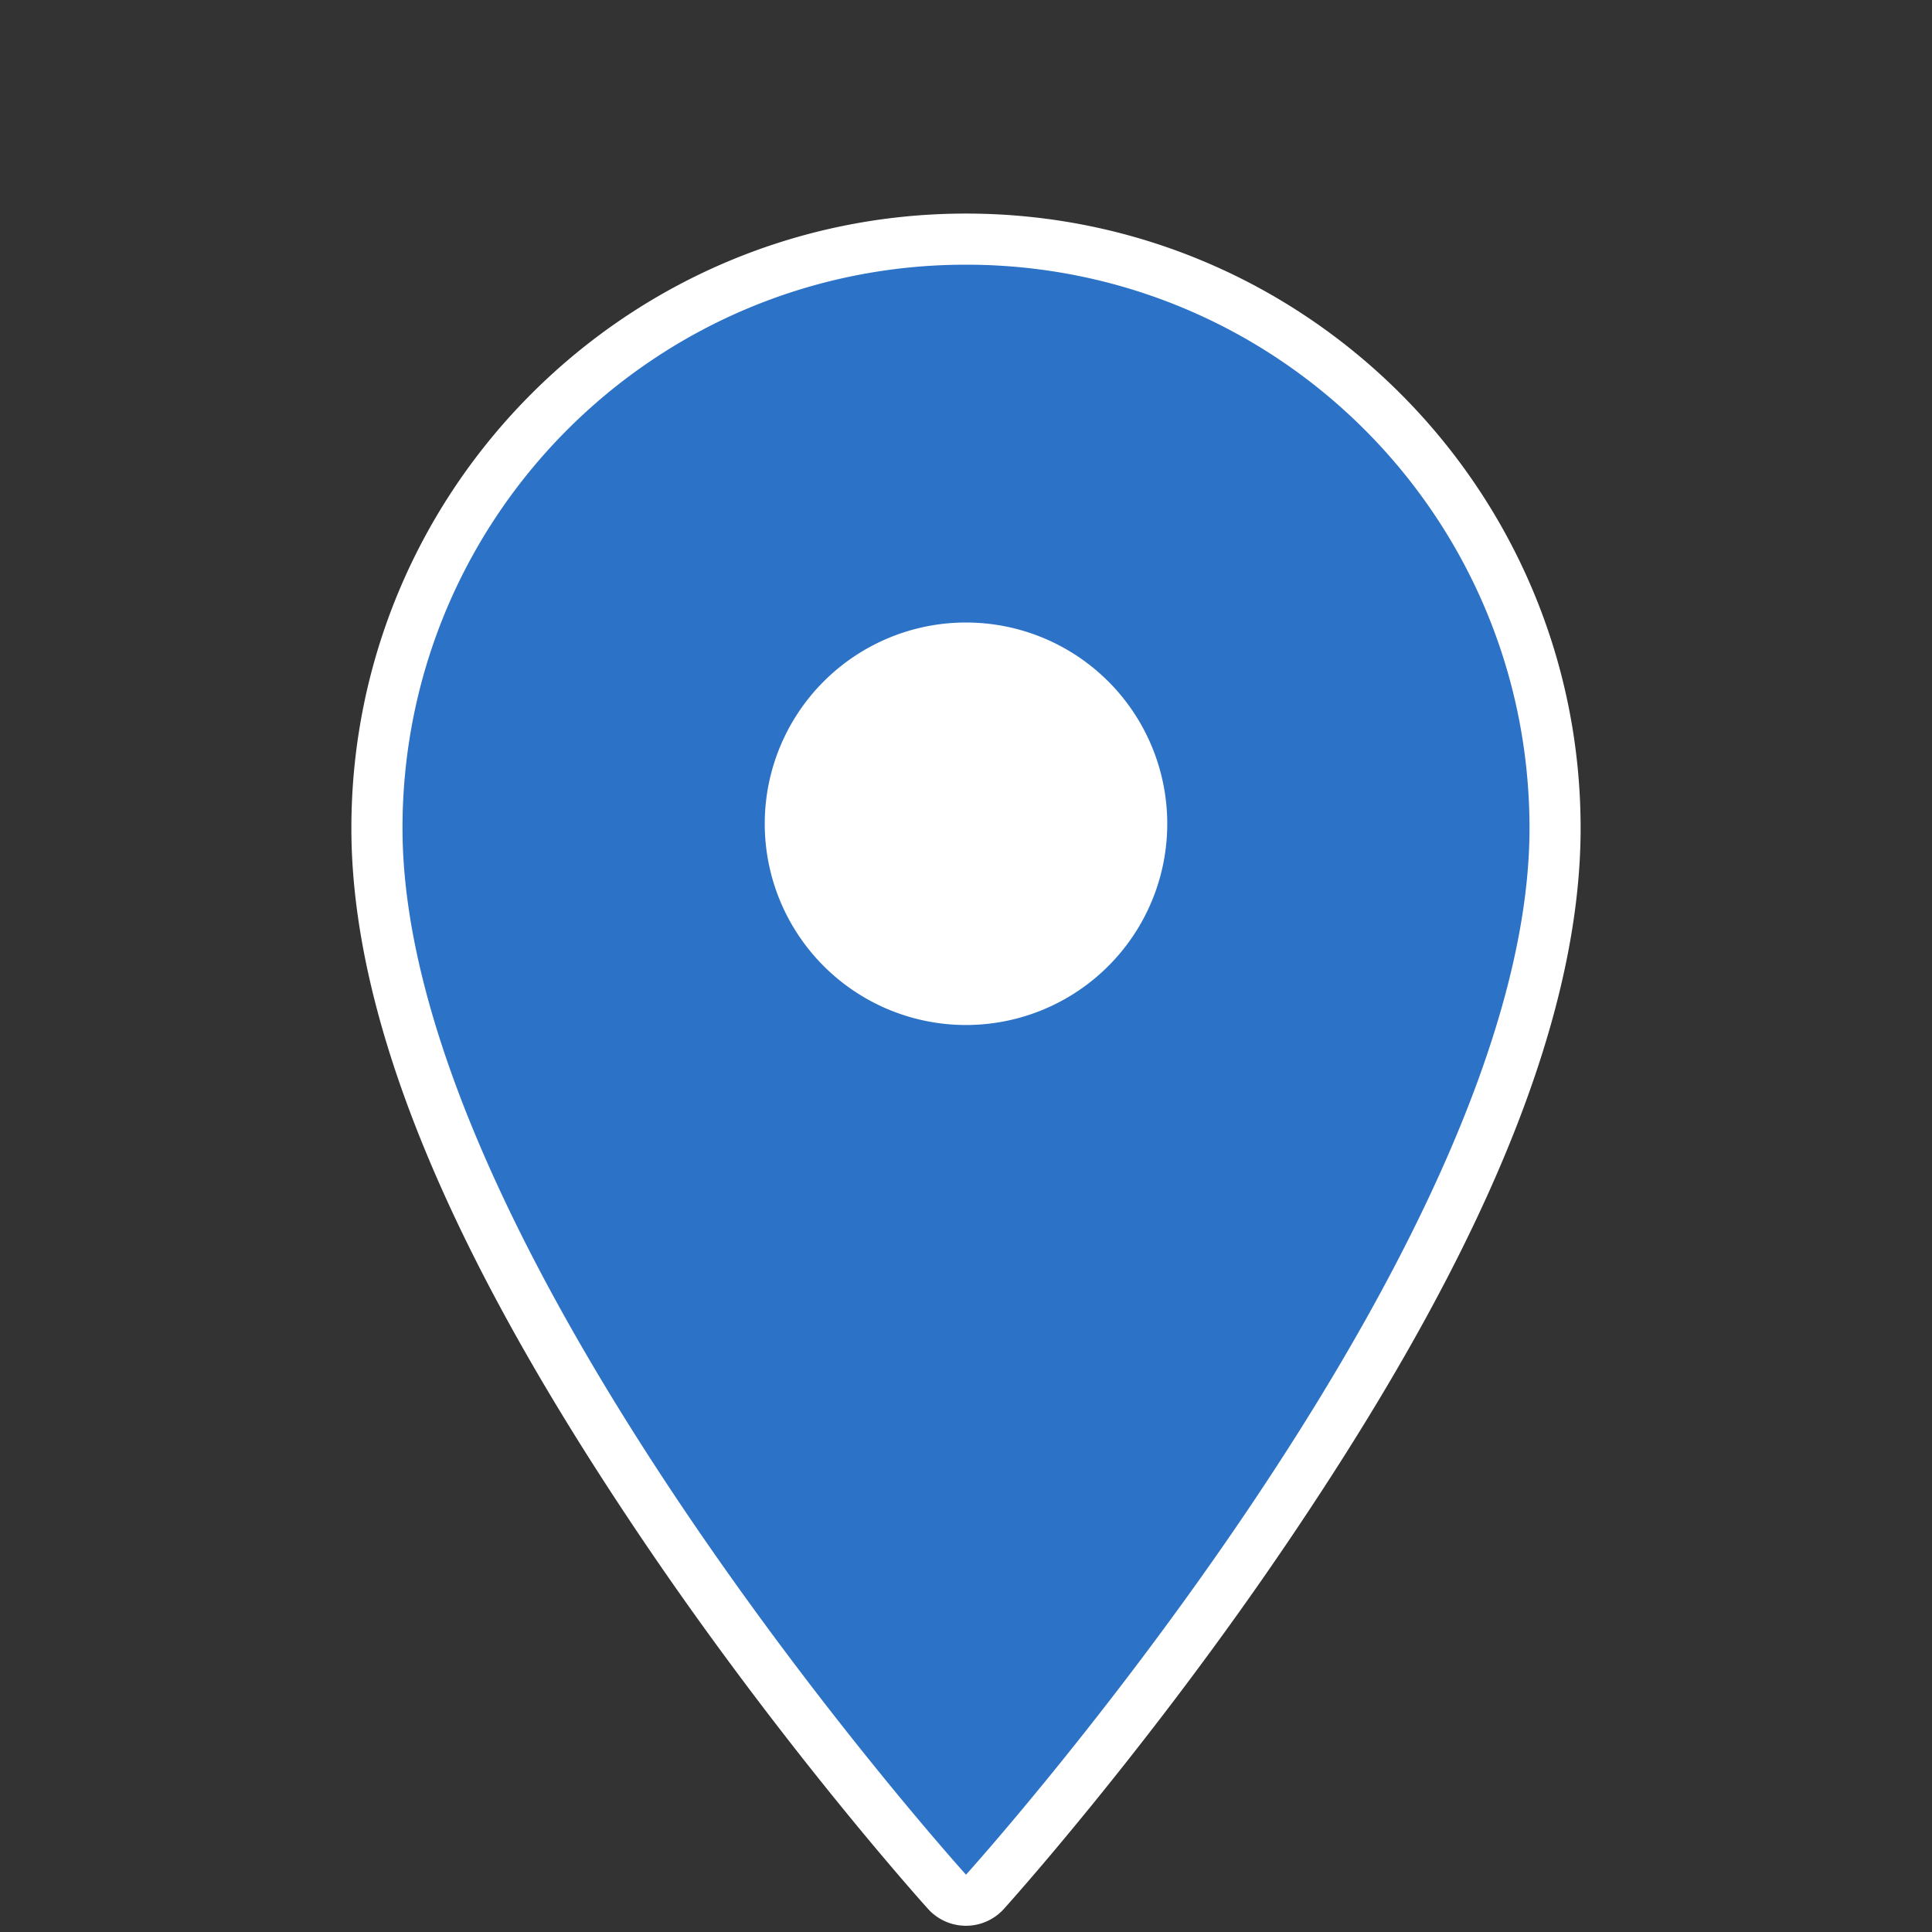 <?xml version="1.0" encoding="UTF-8" standalone="no"?>
<svg
   xmlns:dc="http://purl.org/dc/elements/1.1/"
   xmlns:cc="http://creativecommons.org/ns#"
   xmlns:rdf="http://www.w3.org/1999/02/22-rdf-syntax-ns#"
   xmlns:svg="http://www.w3.org/2000/svg"
   xmlns="http://www.w3.org/2000/svg"
   xmlns:sodipodi="http://sodipodi.sourceforge.net/DTD/sodipodi-0.dtd"
   xmlns:inkscape="http://www.inkscape.org/namespaces/inkscape"
   fill="#000000"
   height="48"
   viewBox="0 0 24 24"
   width="48"
   id="svg3103"
   version="1.1"
   inkscape:version="0.91 r13725"
   sodipodi:docname="ic_place.svg"
   inkscape:export-filename="/home/dennis/marble/src/data/android/drawable-xxxhdpi/ic_place.png"
   inkscape:export-xdpi="360"
   inkscape:export-ydpi="360">
  <rect x="0" y="0" width="24" height="24" fill="#333333" stroke="none"/>
  <defs
     id="defs3111" />
  <sodipodi:namedview
     pagecolor="#ffffff"
     bordercolor="#666666"
     borderopacity="1"
     objecttolerance="10"
     gridtolerance="10"
     guidetolerance="10"
     inkscape:pageopacity="0"
     inkscape:pageshadow="2"
     inkscape:window-width="1490"
     inkscape:window-height="806"
     id="namedview3109"
     showgrid="false"
     inkscape:zoom="6.9532167"
     inkscape:cx="15.920183"
     inkscape:cy="23.125115"
     inkscape:window-x="62"
     inkscape:window-y="139"
     inkscape:window-maximized="0"
     inkscape:current-layer="svg3103"
     showguides="true"
     inkscape:guide-bbox="true" />
  <path
     sodipodi:type="inkscape:offset"
     inkscape:radius="0.63521379"
     inkscape:original="M 12 2 C 8.13 2.0000008 5.0000008 5.1299996 5 9 C 5 14.249999 12 22 12 22 C 12 22 19 14.25 19 9 C 19 5.1300002 15.87 2.0000001 12 2 z "
     style="color:#000000;display:inline;overflow:visible;visibility:visible;fill:#ffffff;fill-opacity:1;fill-rule:nonzero;stroke:none;stroke-width:1;marker:none;enable-background:accumulate"
     id="path5383"
     d="M 12,1.365 C 7.787,1.365 4.365,4.787 4.365,9 c 0,2.907 1.83,6.189 3.607,8.824 1.778,2.635 3.557,4.602 3.557,4.602 a 0.635,0.635 0 0 0 0.941,0 c 0,0 1.779,-1.967 3.557,-4.602 C 17.805,15.189 19.635,11.907 19.635,9 19.635,4.787 16.213,1.365 12,1.365 Z"
     transform="translate(0,1.288)" />
  <path
     style="fill:#2c72c7"
     d="m 12,3.288 c -3.87,0 -7,3.13 -7,7 0,5.25 7,13 7,13 0,0 7,-7.75 7,-13 0,-3.87 -3.13,-7 -7,-7 z m 0,4.445 a 2.5,2.5 0 0 1 2.5,2.5 2.5,2.5 0 0 1 -2.5,2.5 2.5,2.5 0 0 1 -2.5,-2.5 2.5,2.5 0 0 1 2.5,-2.5 z"
     id="path4788"
     inkscape:connector-curvature="0" />
  <path
     d="M0 0h24v24H0z"
     id="path3107"
     fill="none" />
  <g
     style="font-size:22.444px;font-style:normal;font-weight:normal;line-height:125%;letter-spacing:0px;word-spacing:0px;fill:#000000;fill-opacity:1;stroke:none;font-family:Sans"
     id="text3181"
     transform="matrix(1.143,0,0,1.143,-1.715,-1.36)" />
</svg>
